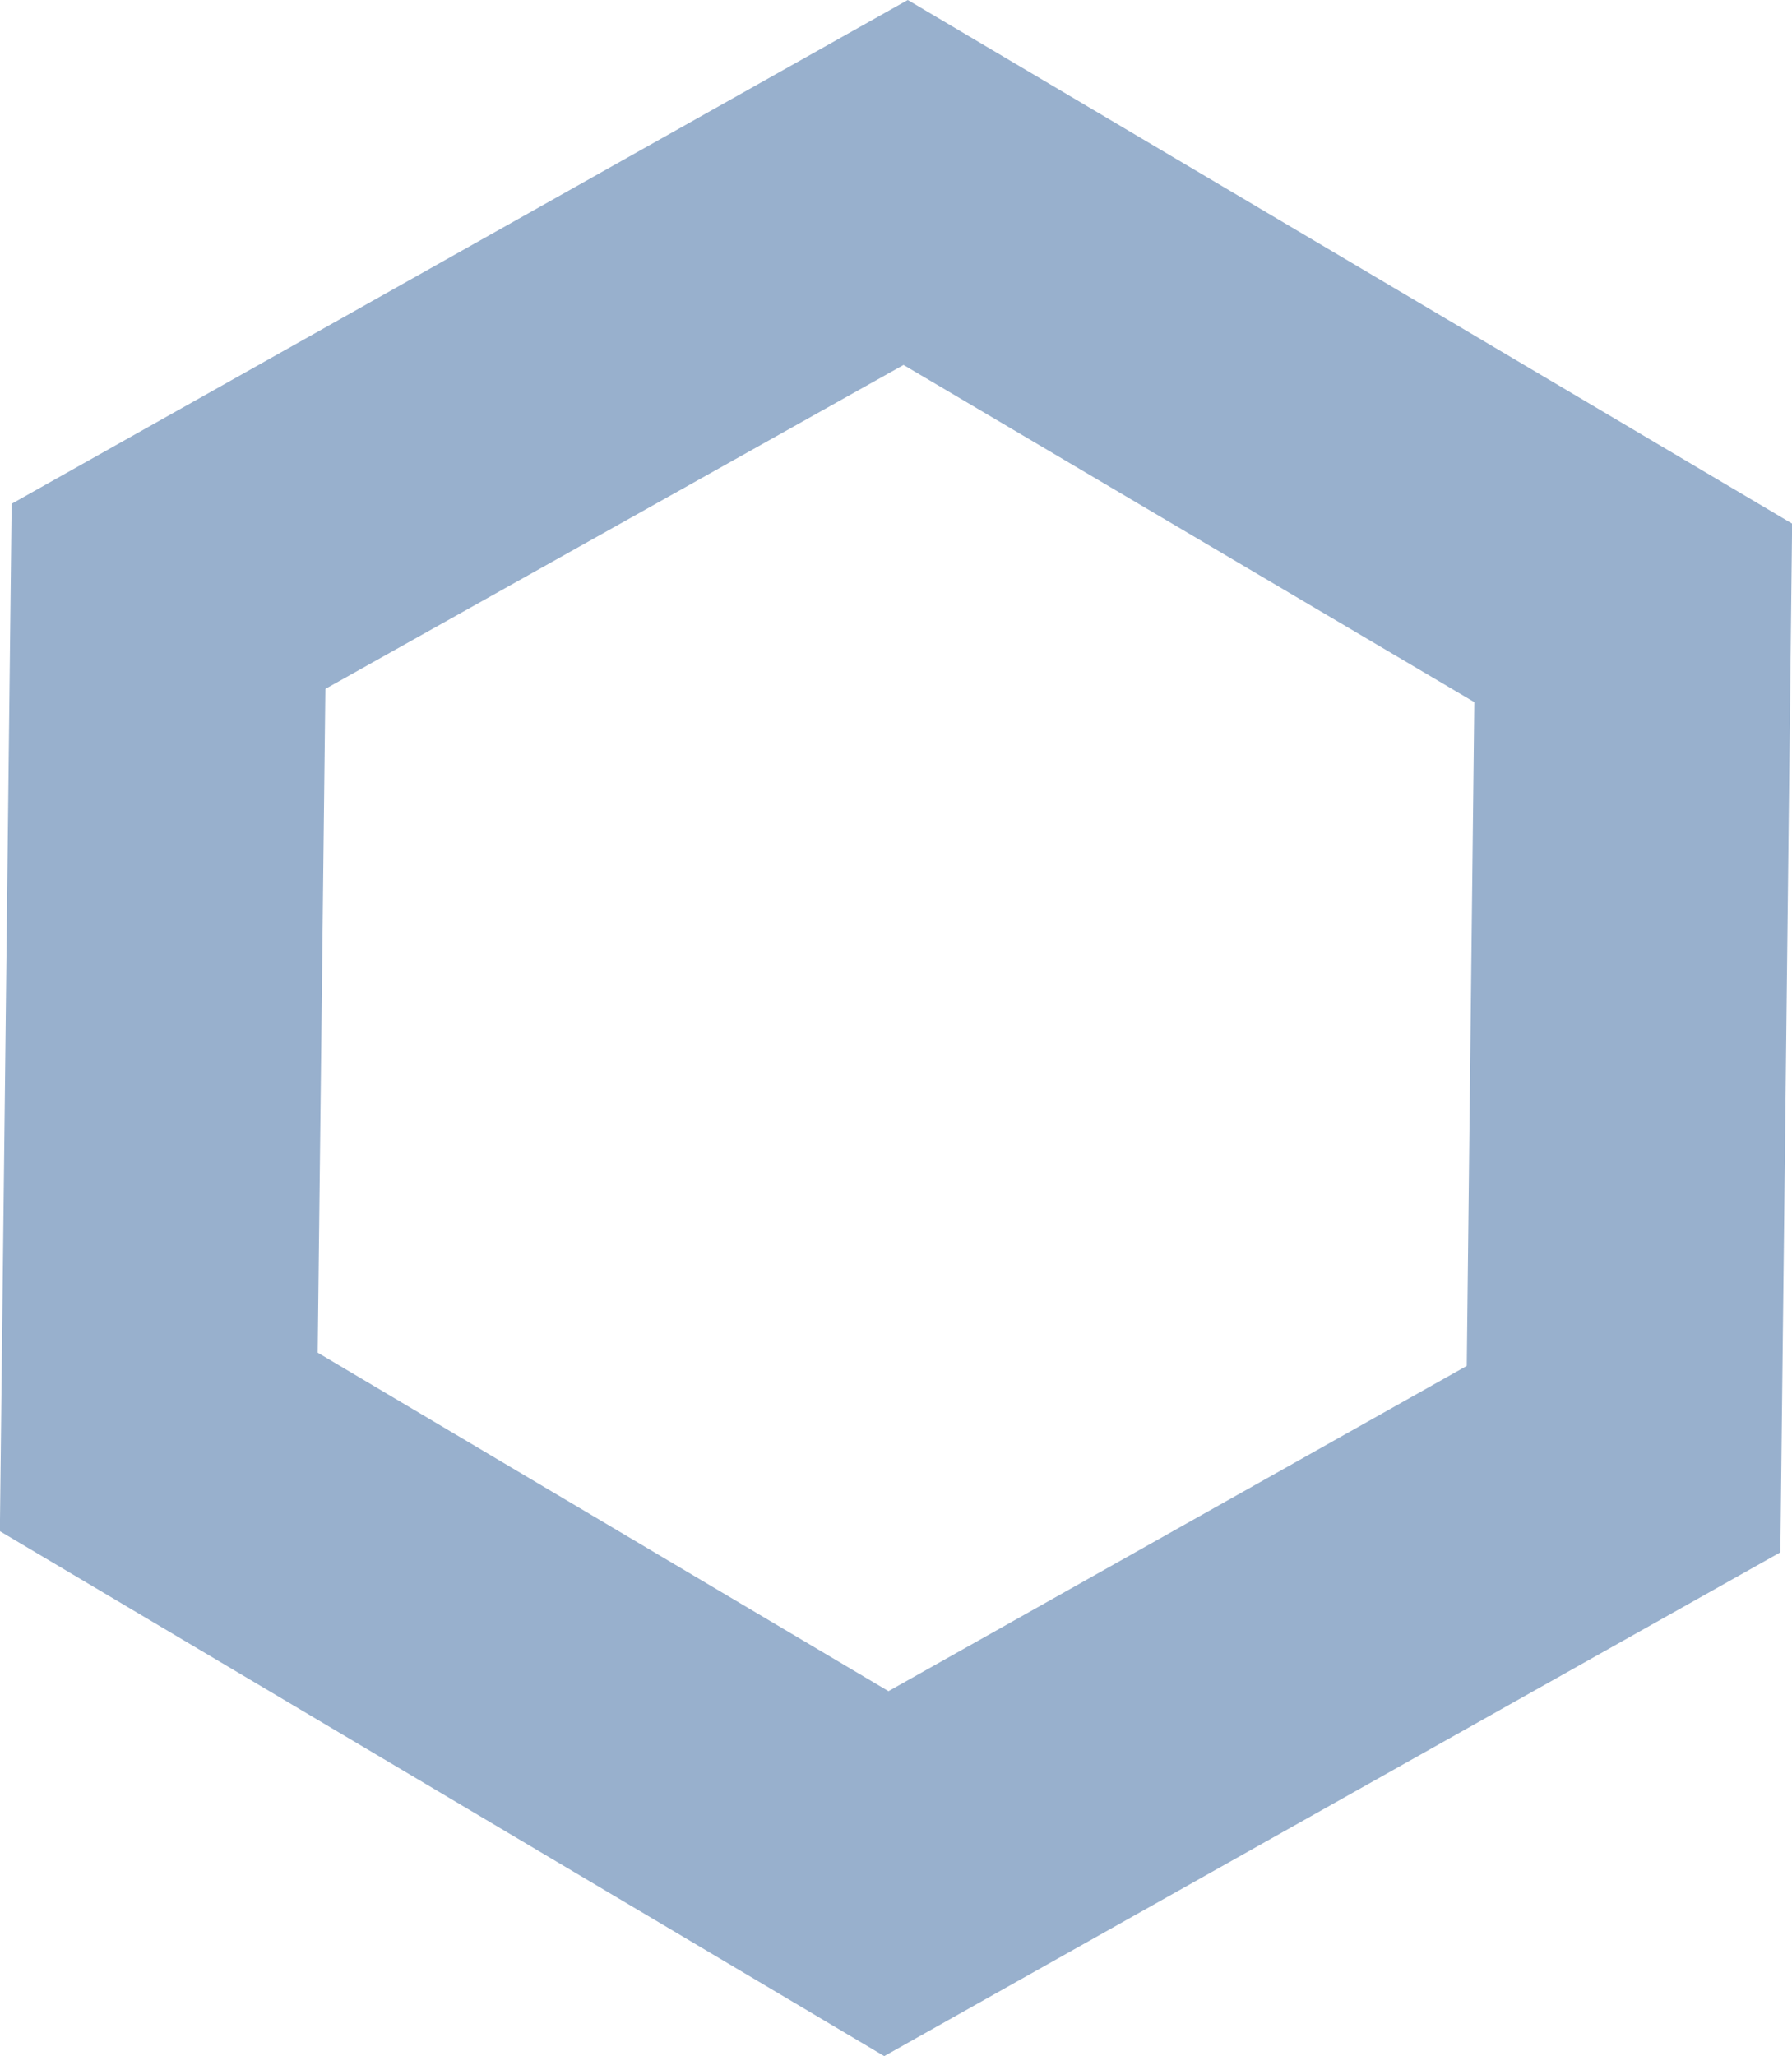 <svg xmlns="http://www.w3.org/2000/svg" width="135.54" height="155.5" viewBox="0 0 135.54 155.5">
<defs>
    <style>
      .cls-1 {
        fill: #98b0cd;
        fill-rule: evenodd;
      }
    </style>
  </defs>
  <path id="Polygon_Hole" data-name="Polygon Hole" class="cls-1" d="M1255.75,14824.2l66.89,39.6-0.89,77.8-67.78,38.1-66.89-39.7,0.89-77.7Zm-0.32,27.6,43.17,25.5-0.57,50.2-43.74,24.6-43.17-25.6,0.58-50.2Z" transform="translate(-1187.09 -14824.2)"/>
</svg>
